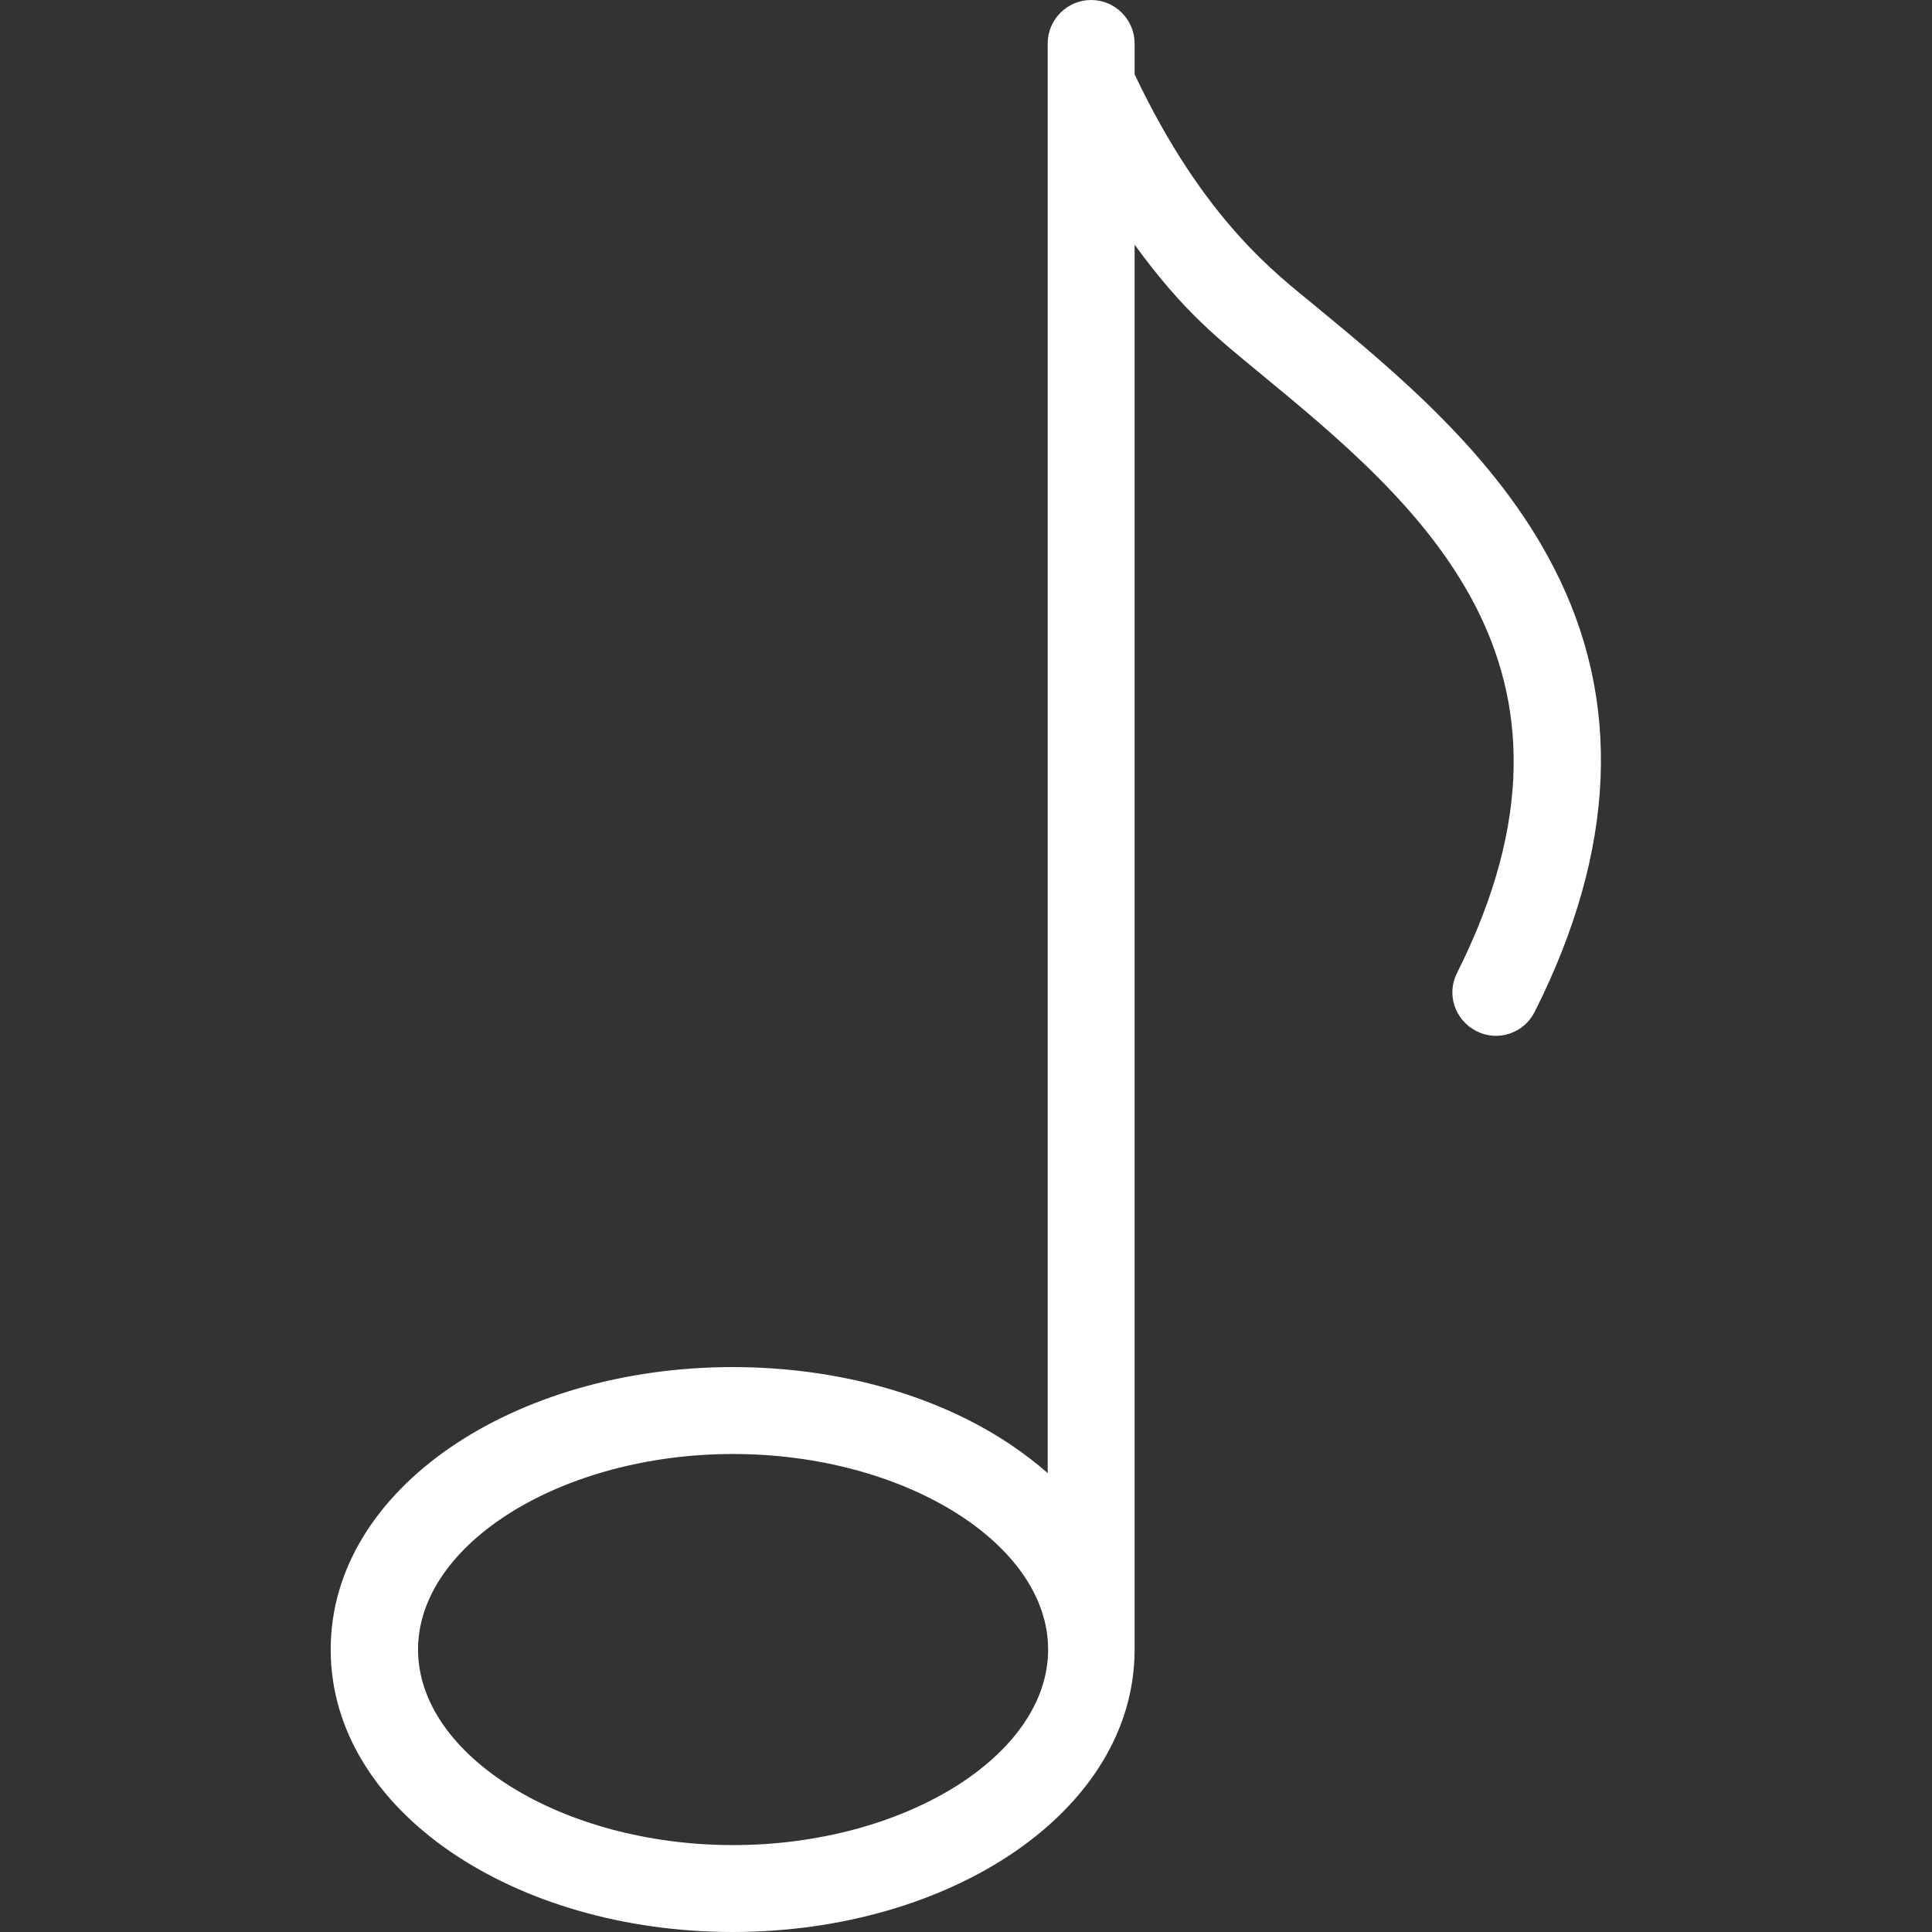 <?xml version="1.0" encoding="utf-8"?>
<!-- Generator: Adobe Illustrator 21.1.0, SVG Export Plug-In . SVG Version: 6.00 Build 0)  -->
<svg version="1.1" id="Capa_1" xmlns="http://www.w3.org/2000/svg" xmlns:xlink="http://www.w3.org/1999/xlink" x="0px" y="0px"
	 viewBox="0 0 444.6 444.6" style="enable-background:new 0 0 444.6 444.6;" xml:space="preserve">
<rect x="0" y="0" width="444.6" height="444.6" fill="#333333" stroke="none"/>
<style type="text/css">
	.st0{fill:#FFFFFF;}
</style>
<path id="XMLID_1333_" class="st0" d="M357.5,130.5c-13.3-25.9-36.5-45-55.2-60.4c-8.2-6.8-25.2-19.2-41.2-53V10c0-5.5-4.5-10-10-10
	c-5.5,0-10,4.5-10,10c0,5.6,0,324.4,0,329c-2.6-2.3-5.5-4.5-8.6-6.6c-17.2-11.5-39.9-17.8-63.9-17.8c-50.1,0-92.5,27.8-92.5,65
	c0,37.2,42.4,65,92.5,65c50.1,0,92.5-27.8,92.5-65V56.3c11.4,15.7,19.6,21.9,28.5,29.3c36.3,29.9,81.4,67.2,45.7,138.3
	c-2.5,4.9-0.5,10.9,4.5,13.4c4.9,2.5,10.9,0.5,13.4-4.5C371.9,195.6,373.4,161.2,357.5,130.5z M168.7,424.6
	c-39.3,0-72.5-20.6-72.5-45s33.2-45,72.5-45s72.5,20.6,72.5,45S208,424.6,168.7,424.6z"/>
</svg>
